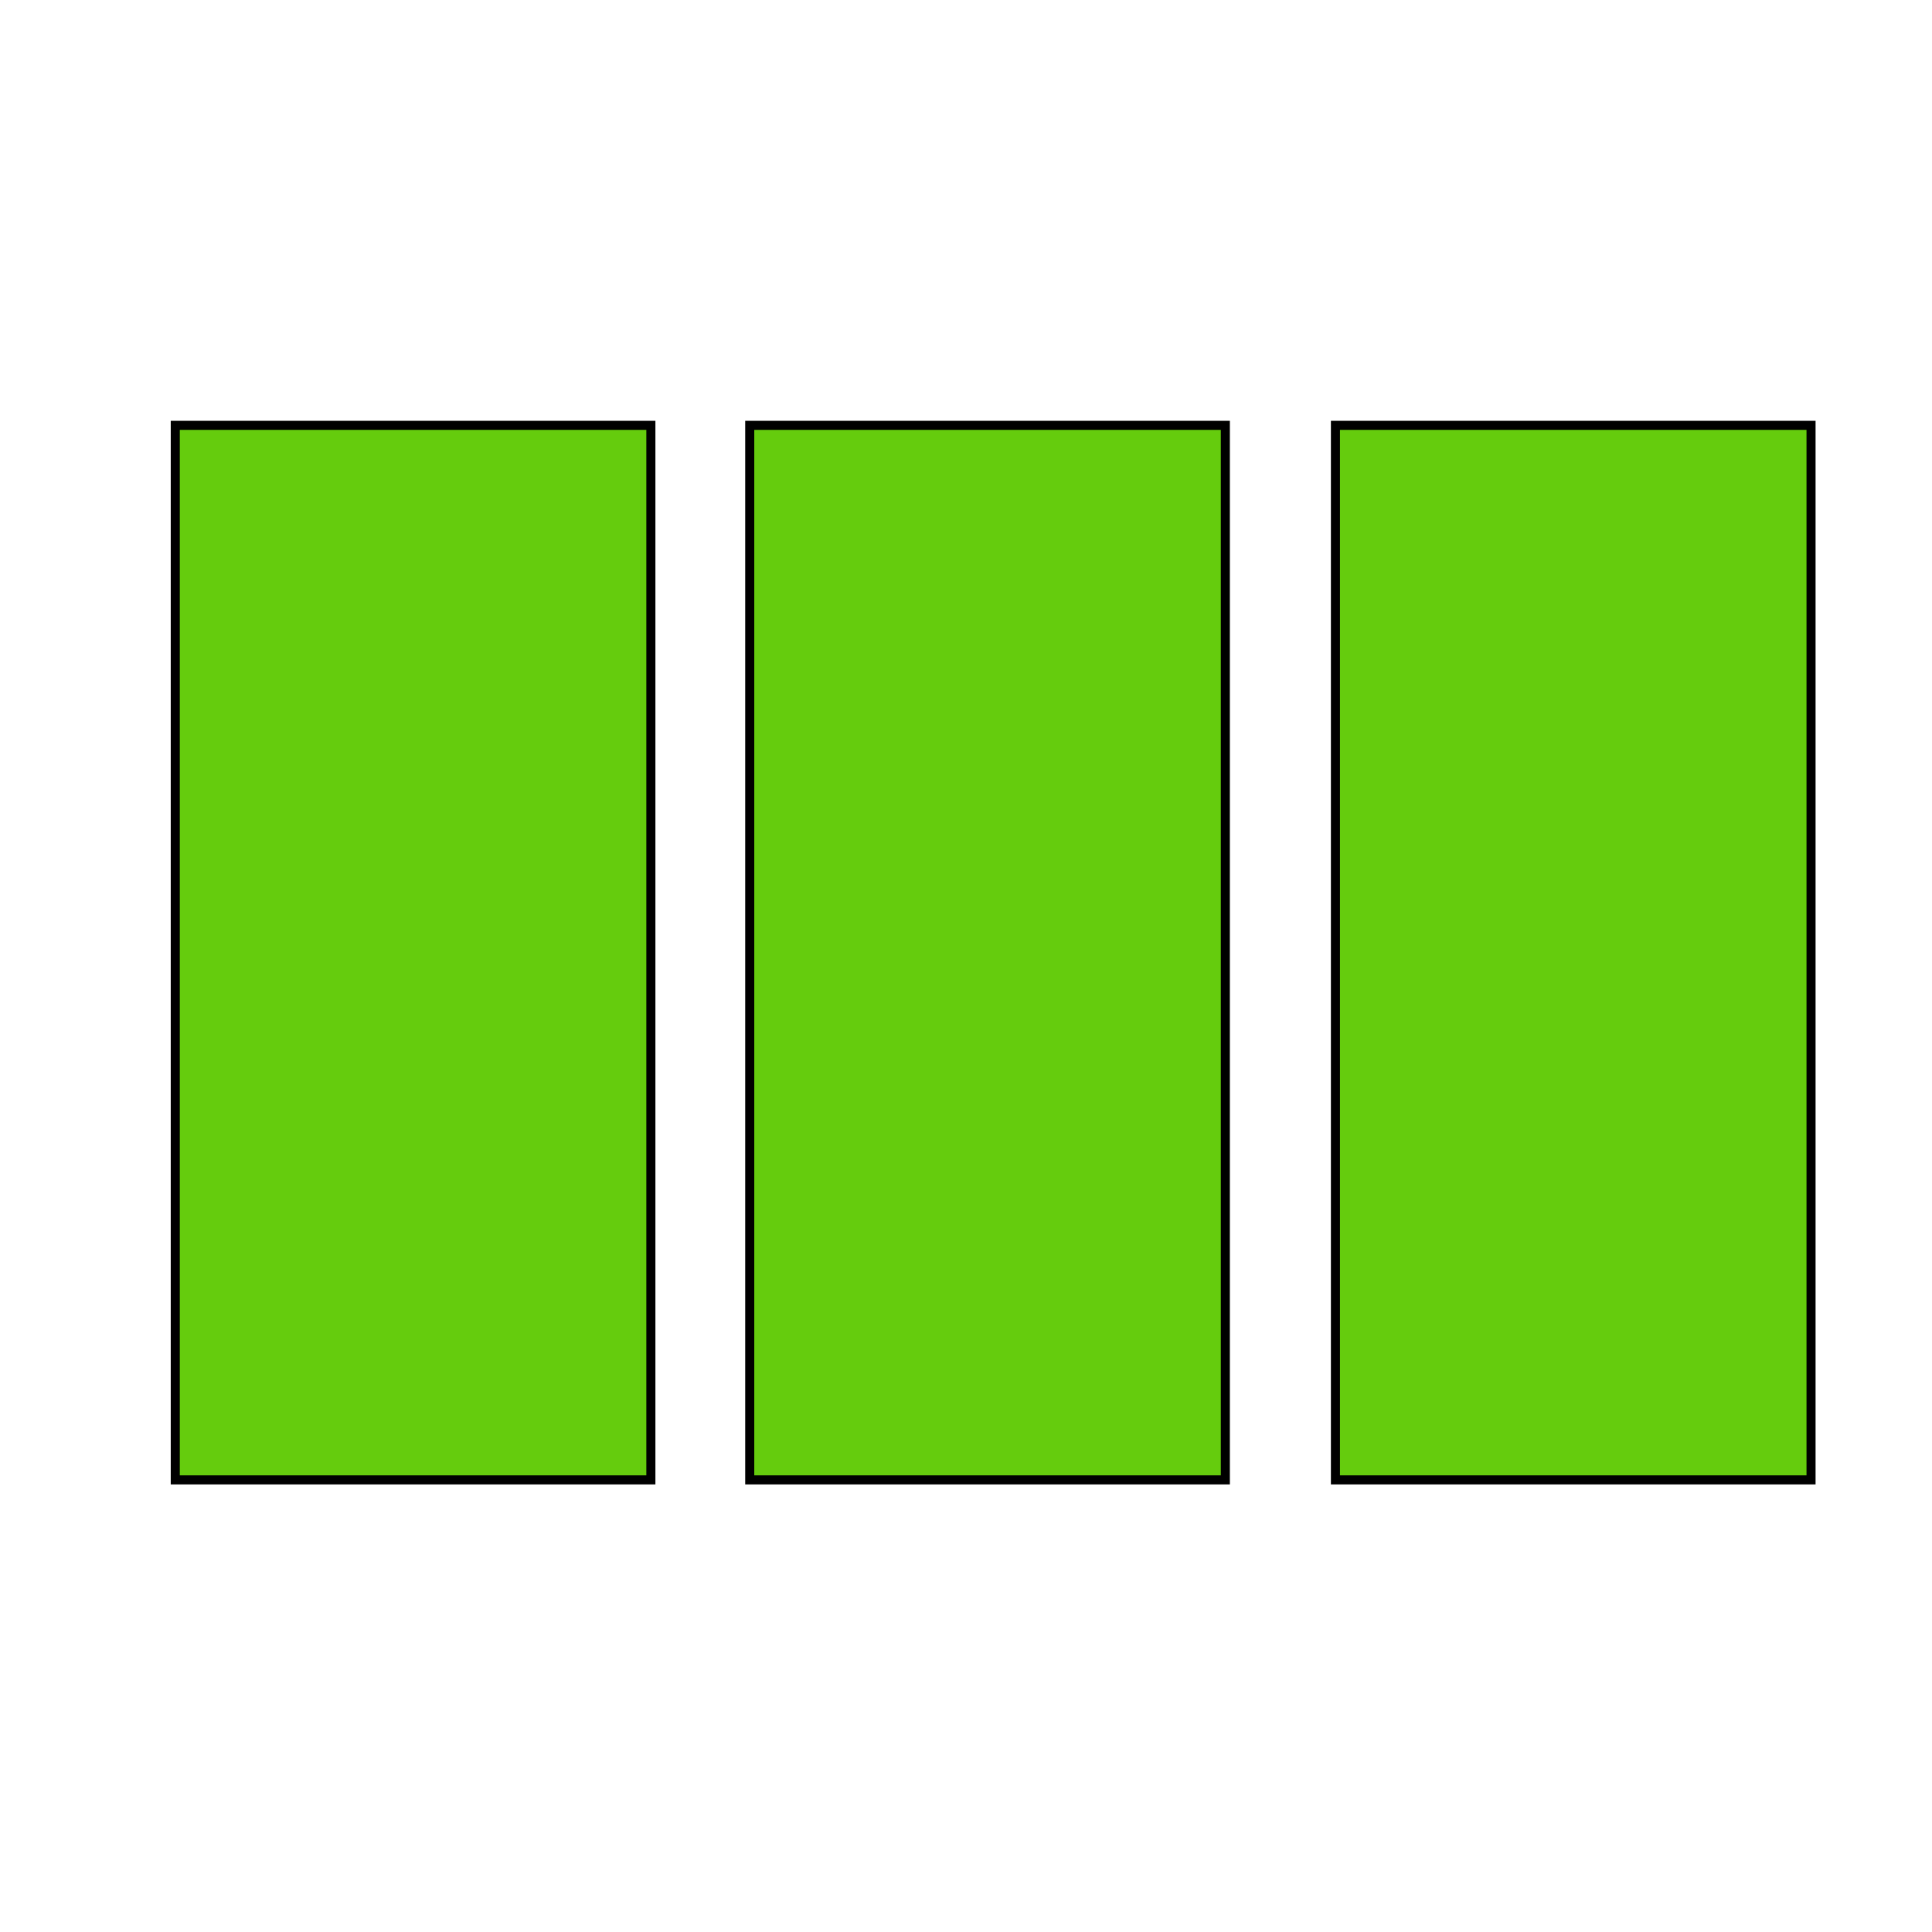 <?xml version="1.0" encoding="UTF-8" standalone="no"?>
<!DOCTYPE svg PUBLIC "-//W3C//DTD SVG 1.1//EN" "http://www.w3.org/Graphics/SVG/1.1/DTD/svg11.dtd">
<svg version="1.1" xmlns="http://www.w3.org/2000/svg" xmlns:xlink="http://www.w3.org/1999/xlink" preserveAspectRatio="xMidYMid meet" viewBox="0 0 640 640" width="640" height="640"><defs><path d="M58.06 140.9L215.61 140.9L215.61 490.23L58.06 490.23L58.06 140.9Z" id="a33GeS9sCF"></path><path d="M248.36 140.9L405.91 140.9L405.91 490.23L248.36 490.23L248.36 140.9Z" id="egXgu48kB"></path><path d="M442.38 140.9L599.93 140.9L599.93 490.23L442.38 490.23L442.38 140.9Z" id="em3abqhax"></path></defs><g><g><g><use xlink:href="#a33GeS9sCF" opacity="1" fill="#65cc0d" fill-opacity="1"></use><g><use xlink:href="#a33GeS9sCF" opacity="1" fill-opacity="0" stroke="#000000" stroke-width="3" stroke-opacity="1"></use></g></g><g><use xlink:href="#egXgu48kB" opacity="1" fill="#65cc0d" fill-opacity="1"></use><g><use xlink:href="#egXgu48kB" opacity="1" fill-opacity="0" stroke="#000000" stroke-width="3" stroke-opacity="1"></use></g></g><g><use xlink:href="#em3abqhax" opacity="1" fill="#65cc0d" fill-opacity="1"></use><g><use xlink:href="#em3abqhax" opacity="1" fill-opacity="0" stroke="#000000" stroke-width="3" stroke-opacity="1"></use></g></g></g></g></svg>